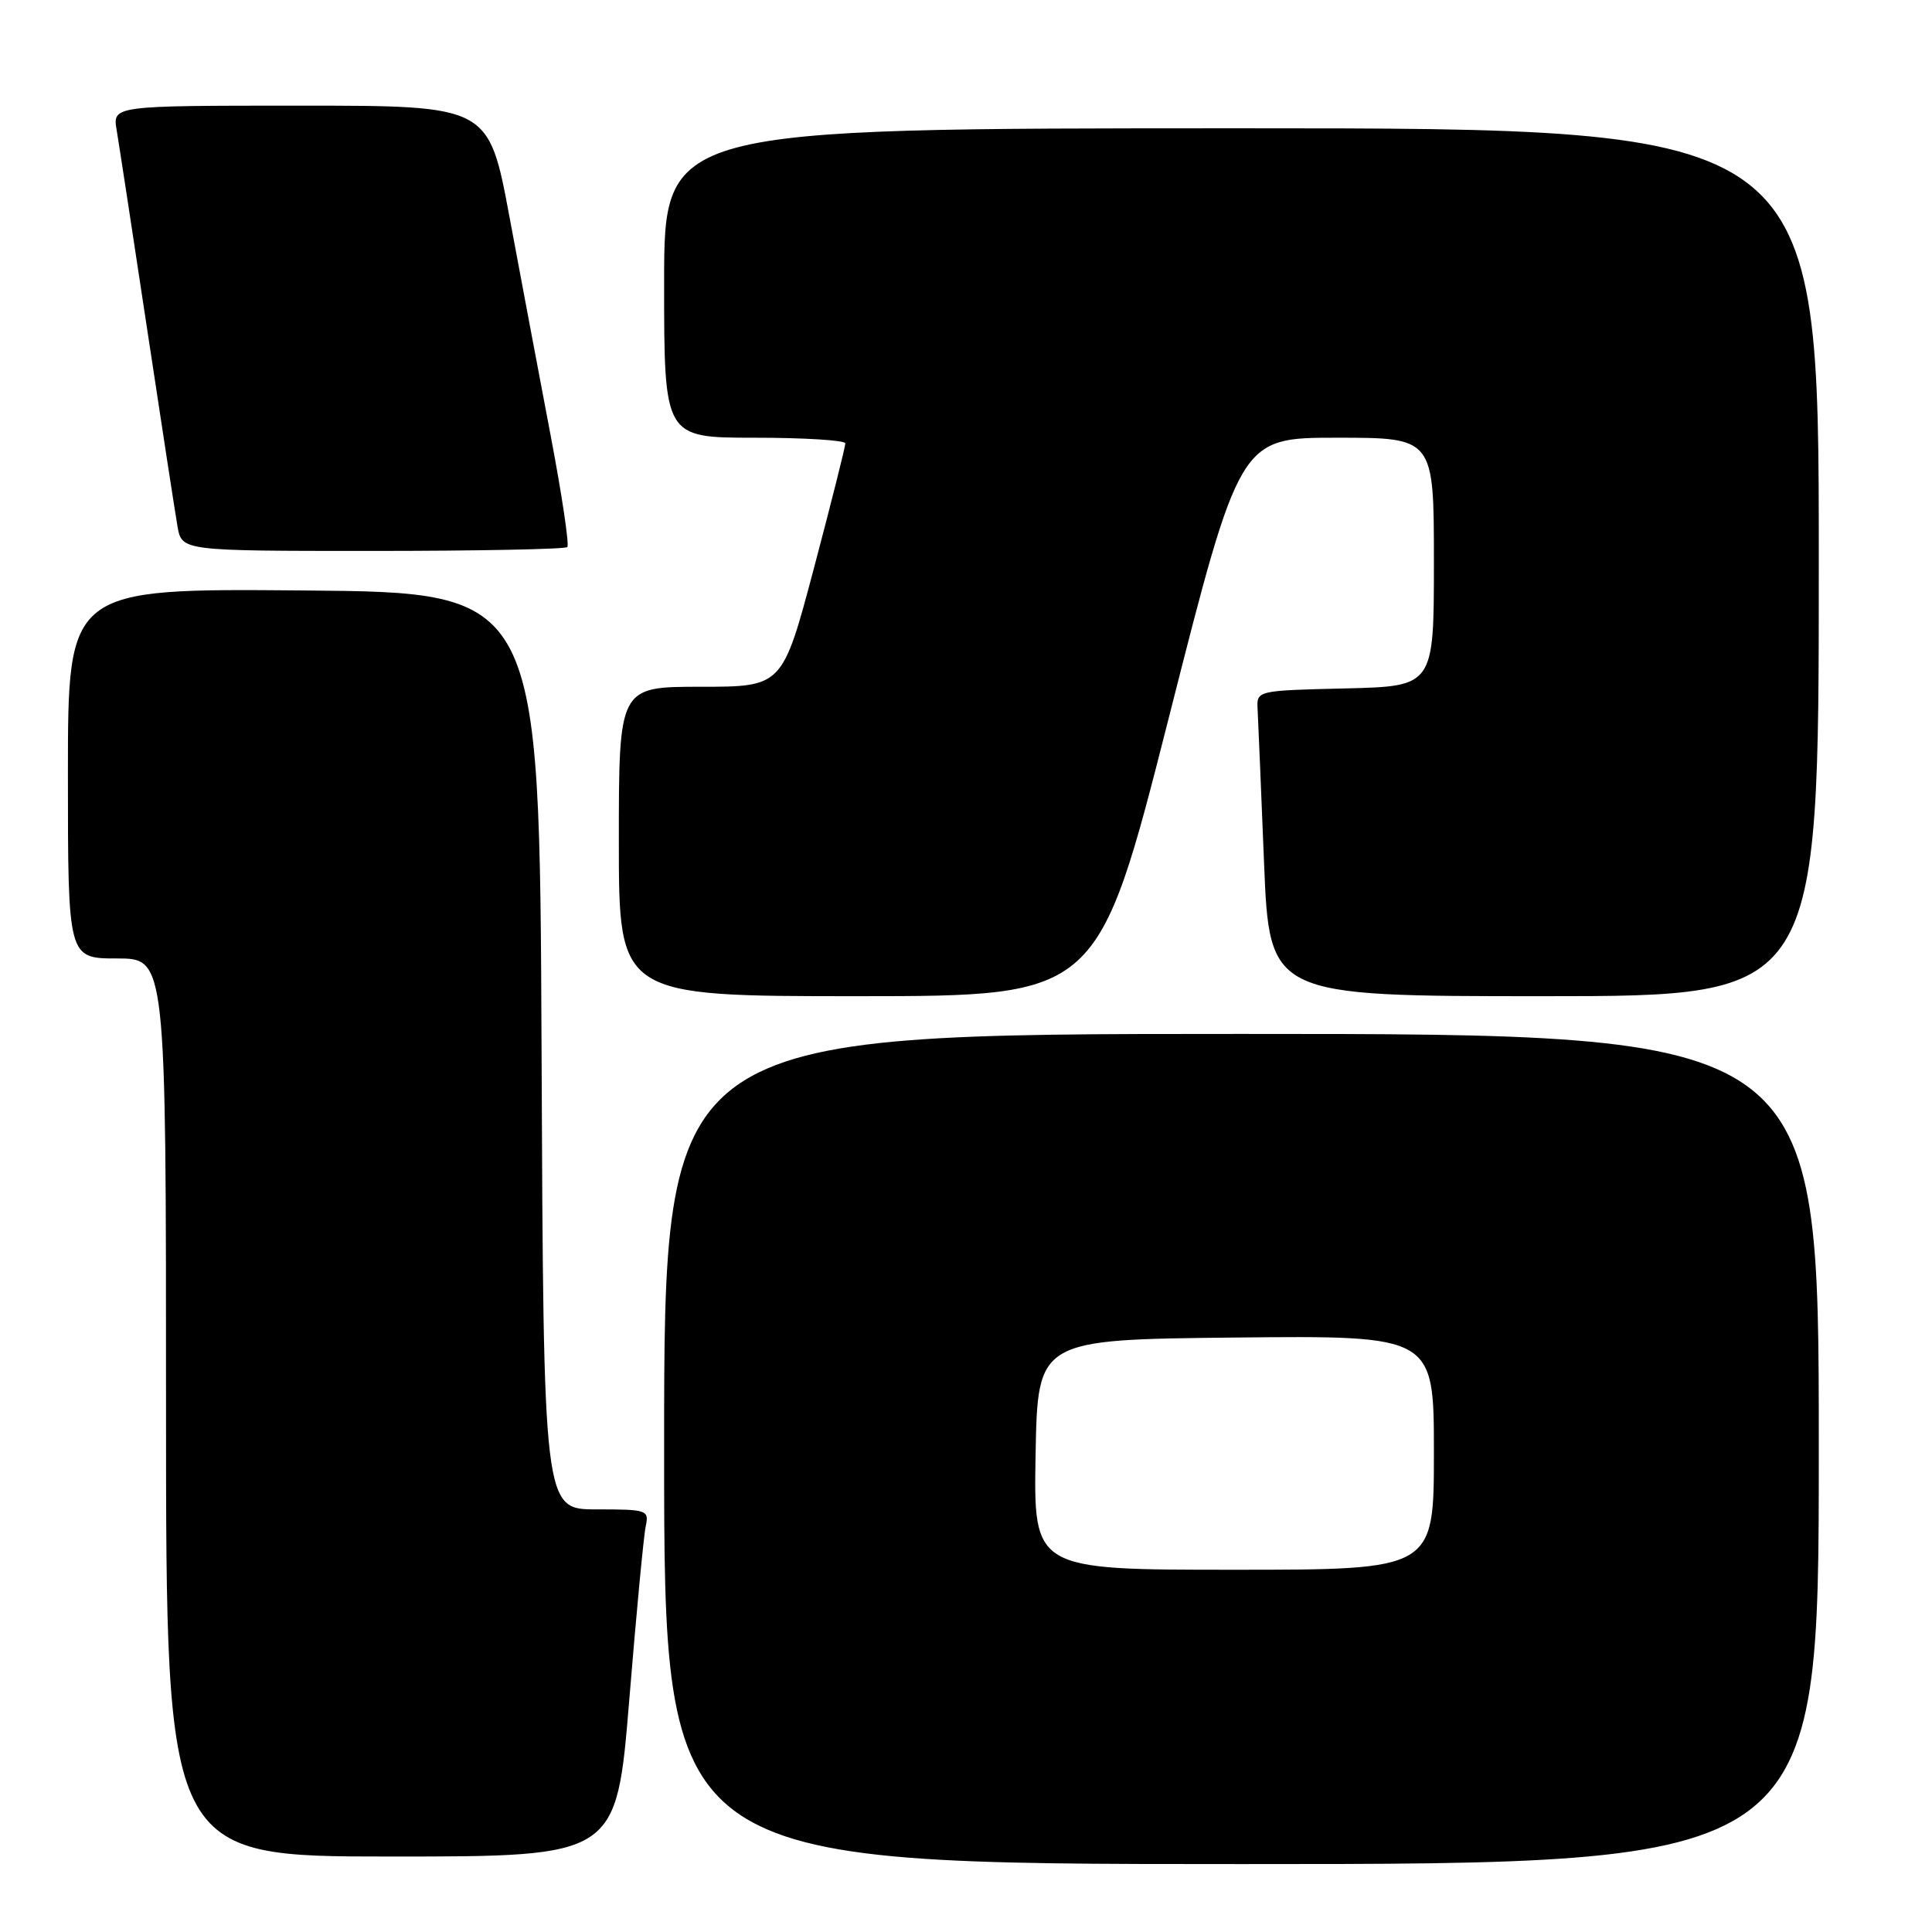 <?xml version="1.0" encoding="UTF-8" standalone="no"?>
<!DOCTYPE svg PUBLIC "-//W3C//DTD SVG 1.1//EN" "http://www.w3.org/Graphics/SVG/1.1/DTD/svg11.dtd" >
<svg xmlns="http://www.w3.org/2000/svg" xmlns:xlink="http://www.w3.org/1999/xlink" version="1.1" viewBox="0 0 256 256">
 <g >
 <path fill="currentColor"
d=" M 241.00 192.00 C 241.00 137.00 241.00 137.00 164.50 137.00 C 88.00 137.00 88.00 137.00 88.00 192.00 C 88.00 247.00 88.00 247.00 164.50 247.00 C 241.00 247.00 241.00 247.00 241.00 192.00 Z  M 83.38 225.25 C 84.31 213.84 85.29 203.49 85.56 202.25 C 86.02 200.08 85.77 200.00 79.03 200.00 C 72.02 200.00 72.02 200.00 71.76 139.25 C 71.50 78.50 71.50 78.50 40.25 78.24 C 9.00 77.97 9.00 77.97 9.00 102.49 C 9.00 127.00 9.00 127.00 15.50 127.00 C 22.00 127.00 22.00 127.00 22.00 186.50 C 22.00 246.00 22.00 246.00 51.84 246.00 C 81.68 246.00 81.68 246.00 83.38 225.25 Z  M 154.90 95.00 C 164.29 58.00 164.29 58.00 177.15 58.00 C 190.00 58.00 190.00 58.00 190.00 74.47 C 190.00 90.94 190.00 90.94 178.25 91.22 C 166.50 91.50 166.50 91.50 166.64 94.00 C 166.71 95.38 167.10 104.49 167.49 114.25 C 168.21 132.00 168.21 132.00 204.61 132.00 C 241.00 132.00 241.00 132.00 241.00 74.50 C 241.00 17.00 241.00 17.00 164.50 17.00 C 88.00 17.00 88.00 17.00 88.00 37.50 C 88.00 58.00 88.00 58.00 100.00 58.00 C 106.60 58.00 112.01 58.34 112.01 58.75 C 112.02 59.16 110.15 66.59 107.86 75.25 C 103.68 91.00 103.68 91.00 92.84 91.00 C 82.00 91.00 82.00 91.00 82.00 111.50 C 82.00 132.00 82.00 132.00 113.75 132.00 C 145.50 131.99 145.50 131.99 154.90 95.00 Z  M 75.17 72.49 C 75.45 72.21 74.46 65.58 72.97 57.74 C 71.48 49.91 69.02 36.86 67.51 28.75 C 64.76 14.00 64.76 14.00 39.83 14.00 C 14.91 14.00 14.91 14.00 15.46 17.25 C 15.76 19.04 17.57 30.85 19.48 43.50 C 21.39 56.15 23.21 67.96 23.52 69.75 C 24.09 73.00 24.09 73.00 49.38 73.00 C 63.29 73.00 74.89 72.77 75.17 72.49 Z  M 137.22 192.75 C 137.50 177.50 137.50 177.50 163.75 177.23 C 190.00 176.97 190.00 176.97 190.00 192.48 C 190.00 208.00 190.00 208.00 163.47 208.00 C 136.95 208.00 136.95 208.00 137.22 192.75 Z "/>
</g>
</svg>